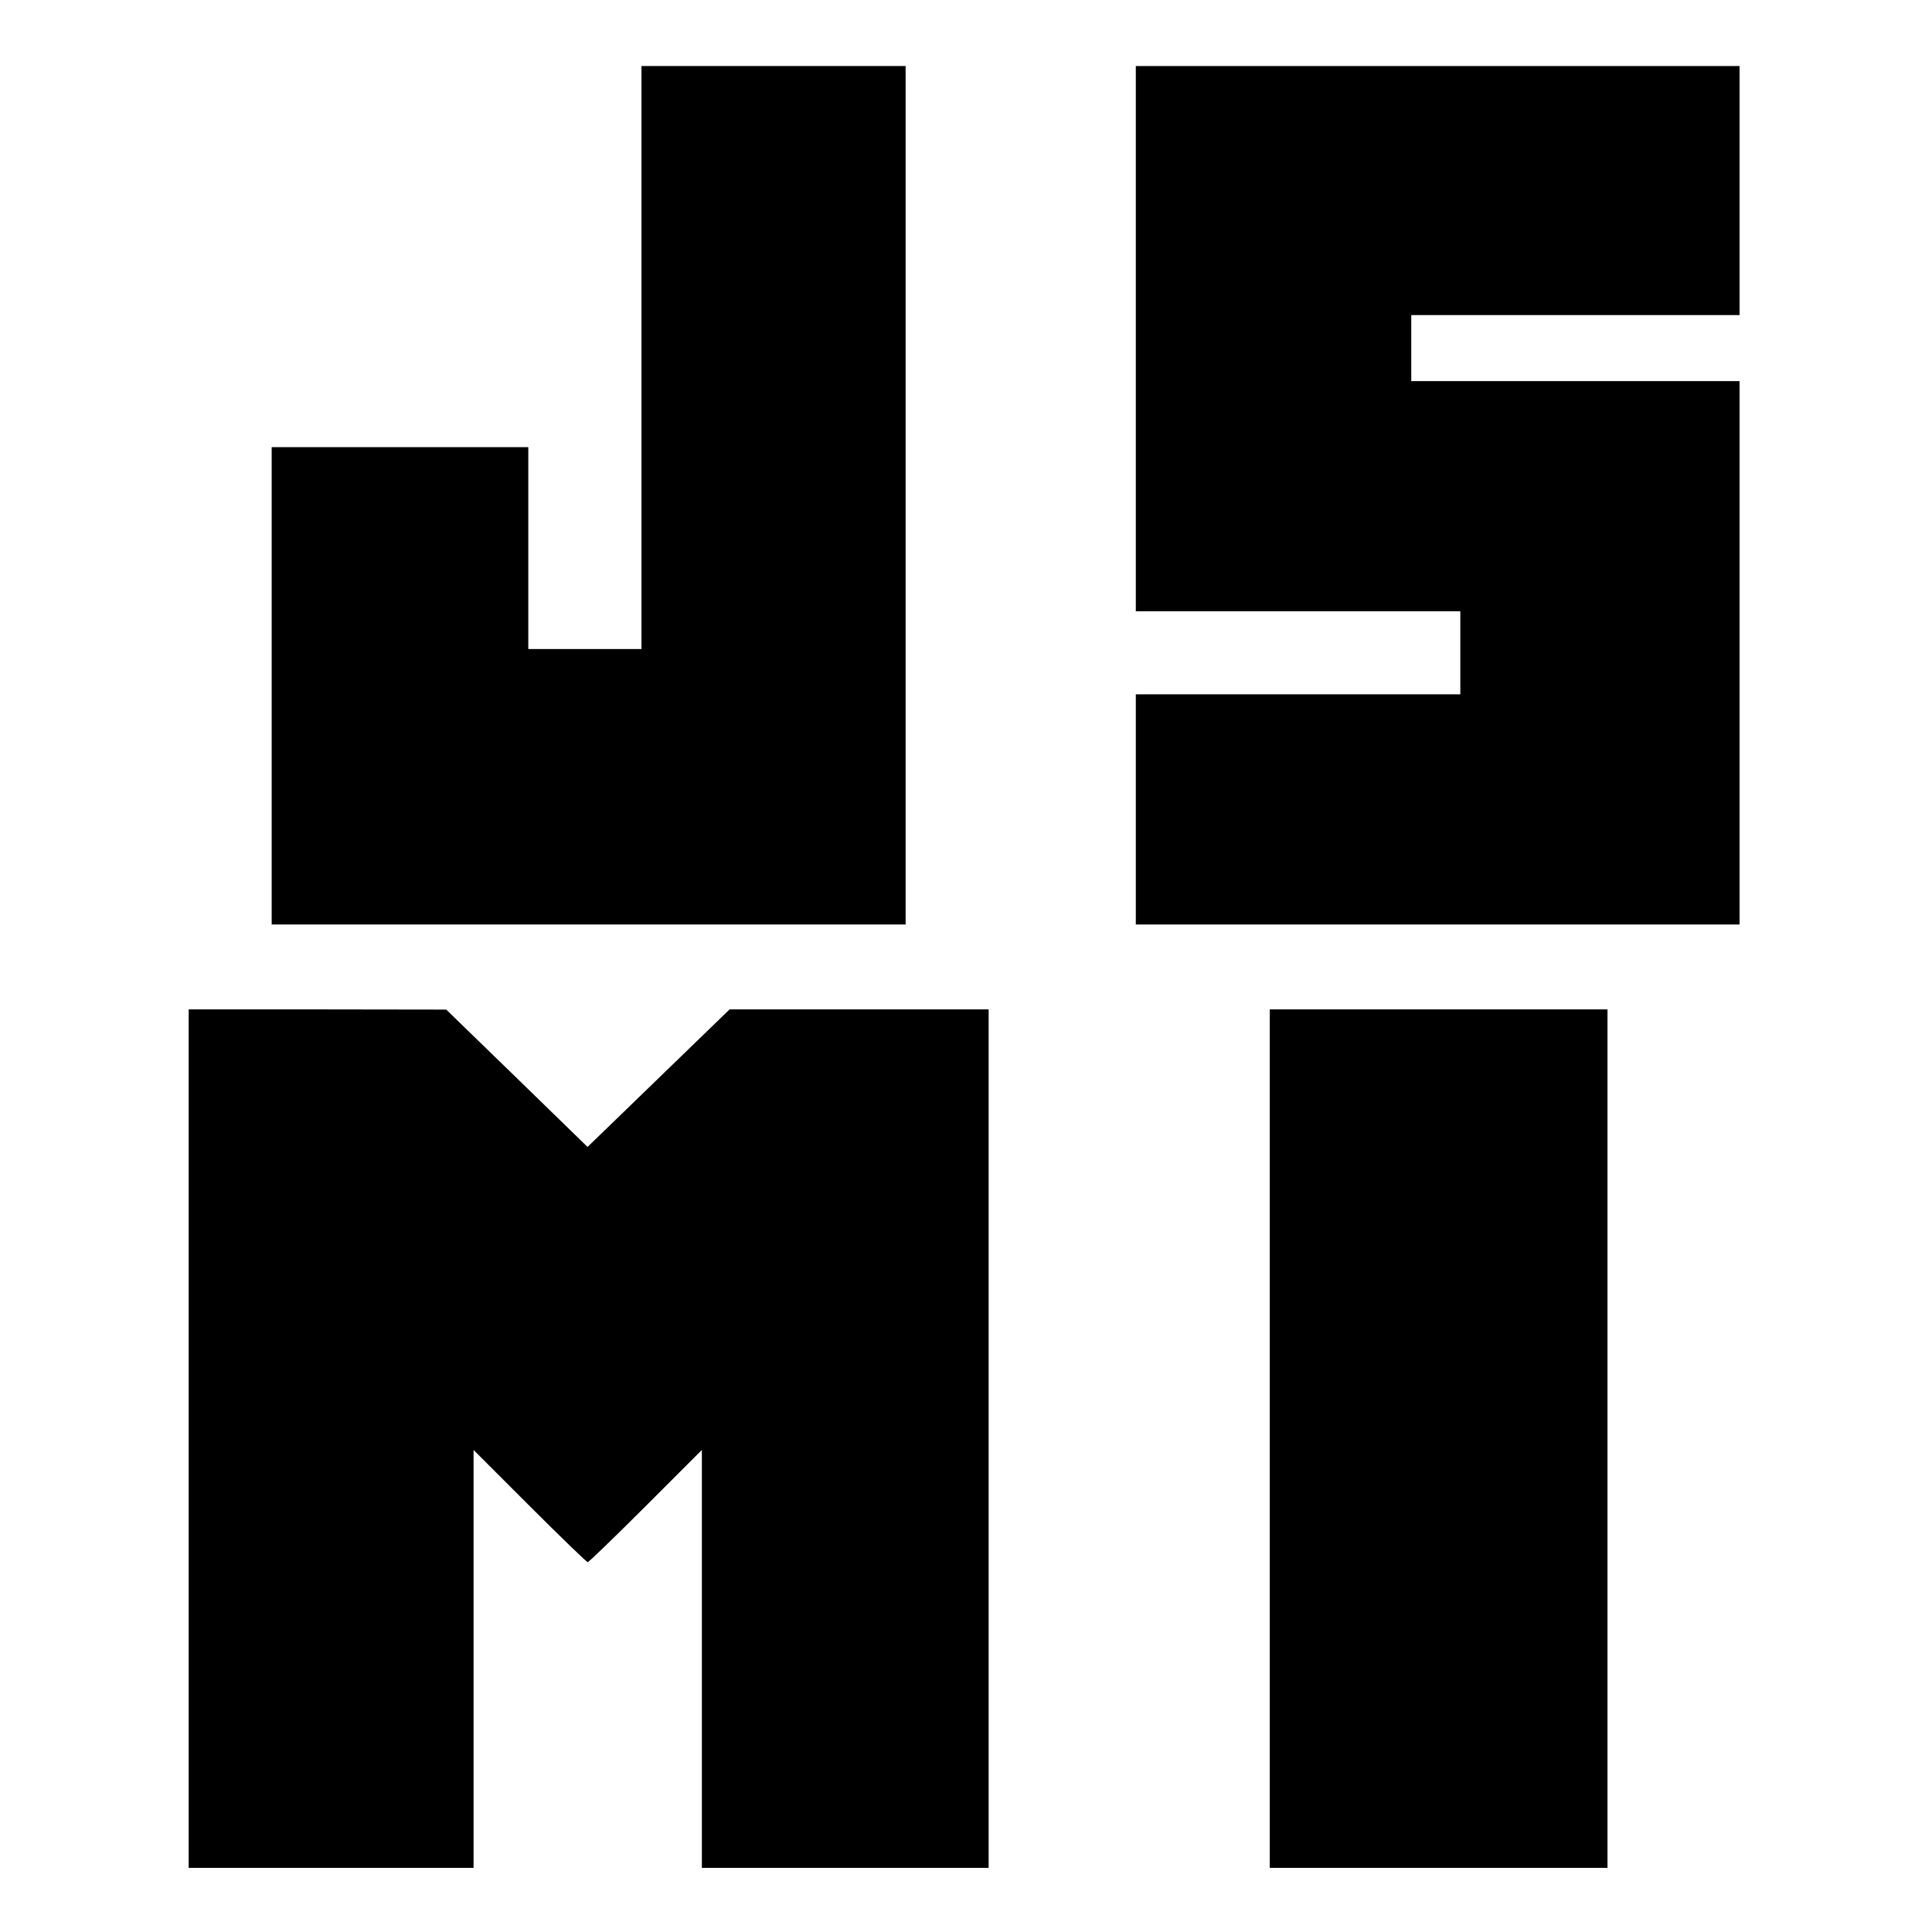 <?xml version="1.0" standalone="no"?>
<!DOCTYPE svg PUBLIC "-//W3C//DTD SVG 20010904//EN"
 "http://www.w3.org/TR/2001/REC-SVG-20010904/DTD/svg10.dtd">
<svg version="1.0" xmlns="http://www.w3.org/2000/svg"
 width="1024pt" height="1024pt" viewBox="0 0 1024 1024"
 preserveAspectRatio="xMidYMid meet">
<g transform="translate(0,1024) scale(0.1,-0.1)"
fill="#000000" stroke="none">
<path d="M3400 8345 l0 -1545 -300 0 -300 0 0 535 0 535 -680 0 -680 0 0
-1265 0 -1265 1680 0 1680 0 0 2275 0 2275 -700 0 -700 0 0 -1545z"/>
<path d="M6020 8445 l0 -1445 860 0 860 0 0 -220 0 -220 -860 0 -860 0 0 -610
0 -610 1600 0 1600 0 0 1440 0 1440 -870 0 -870 0 0 175 0 175 870 0 870 0 0
660 0 660 -1600 0 -1600 0 0 -1445z"/>
<path d="M1000 2615 l0 -2275 755 0 755 0 0 1107 0 1108 298 -298 c163 -163
302 -297 307 -297 5 0 144 134 307 297 l298 298 0 -1108 0 -1107 760 0 760 0
0 2275 0 2275 -686 0 -687 0 -255 -247 c-141 -137 -311 -301 -377 -365 l-121
-117 -374 364 -375 364 -682 1 -683 0 0 -2275z"/>
<path d="M6730 2615 l0 -2275 895 0 895 0 0 2275 0 2275 -895 0 -895 0 0
-2275z"/>
</g>
</svg>
